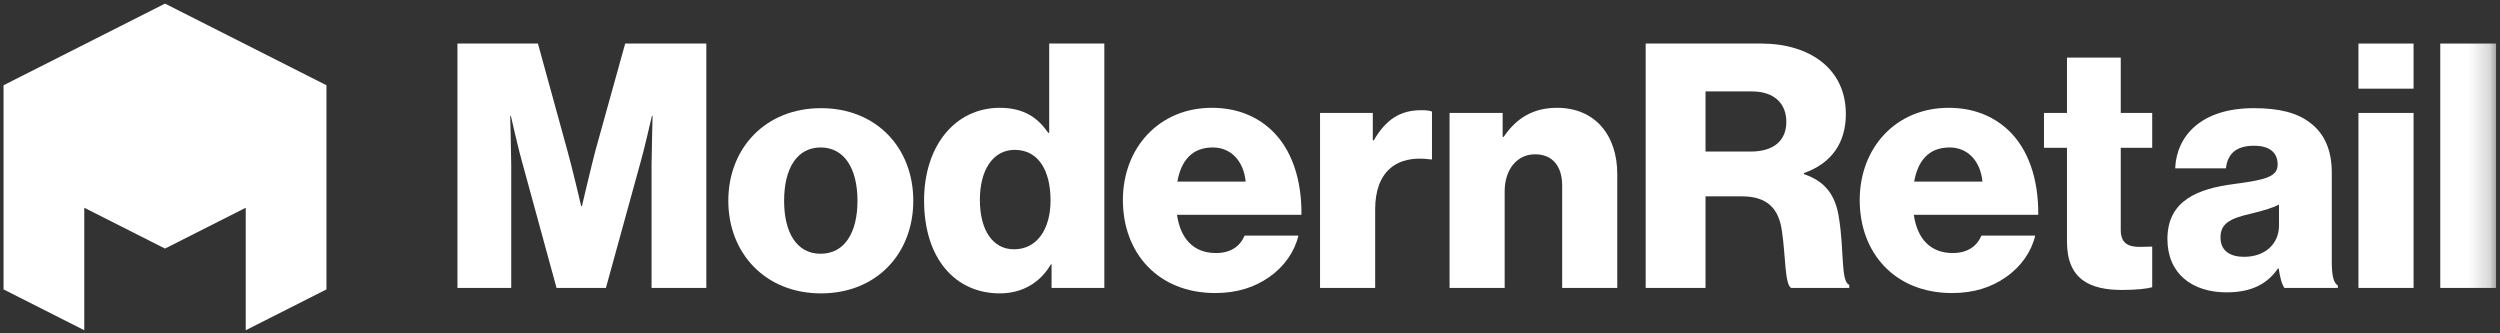 <svg width="120" height="16" viewBox="0 0 120 16" fill="none" xmlns="http://www.w3.org/2000/svg">
<rect x="0" y="0" width="120" height="16" fill="#333333" stroke="none"/>
<path fill-rule="evenodd" clip-rule="evenodd" d="M7.92 0.173L0.17 4.092V13.891L4.045 15.851V9.972L7.92 11.931L11.795 9.972V15.851L15.67 13.891V4.092L7.92 0.173Z" fill="white"/>
<path fill-rule="evenodd" clip-rule="evenodd" d="M28.581 7.225C28.386 7.964 27.931 9.899 27.931 9.899H27.899C27.899 9.899 27.444 7.964 27.233 7.225L25.821 2.091H21.958V13.82H24.539V7.931C24.539 7.455 24.49 5.569 24.49 5.569H24.523C24.523 5.569 24.928 7.34 25.058 7.767L26.714 13.82H29.084L30.756 7.75C30.886 7.324 31.291 5.569 31.291 5.569H31.324C31.324 5.569 31.275 7.439 31.275 7.914V13.82H33.904V2.091H30.009L28.581 7.225Z" fill="white"/>
<path fill-rule="evenodd" clip-rule="evenodd" d="M39.39 12.18C38.238 12.18 37.637 11.162 37.637 9.637C37.637 8.111 38.238 7.078 39.39 7.078C40.542 7.078 41.159 8.111 41.159 9.637C41.159 11.162 40.542 12.18 39.39 12.18ZM39.406 5.192C36.744 5.192 34.959 7.111 34.959 9.637C34.959 12.163 36.744 14.082 39.406 14.082C42.084 14.082 43.838 12.163 43.838 9.637C43.838 7.111 42.084 5.192 39.406 5.192Z" fill="white"/>
<path fill-rule="evenodd" clip-rule="evenodd" d="M48.673 11.966C47.651 11.966 47.034 11.048 47.034 9.588C47.034 8.177 47.651 7.193 48.706 7.193C49.859 7.193 50.426 8.21 50.426 9.621C50.426 10.998 49.777 11.966 48.673 11.966ZM50.362 6.373H50.313C49.826 5.667 49.16 5.175 47.992 5.175C45.849 5.175 44.356 6.996 44.356 9.621C44.356 12.426 45.865 14.082 47.992 14.082C49.079 14.082 49.94 13.557 50.443 12.688H50.475V13.82H53.008V2.091H50.362V6.373Z" fill="white"/>
<path fill-rule="evenodd" clip-rule="evenodd" d="M56.513 8.718C56.691 7.718 57.211 7.078 58.217 7.078C59.078 7.078 59.694 7.718 59.792 8.718H56.513ZM61.009 6.225C60.295 5.569 59.353 5.175 58.168 5.175C55.636 5.175 53.899 7.094 53.899 9.604C53.899 12.146 55.588 14.066 58.331 14.066C59.386 14.066 60.23 13.787 60.928 13.295C61.658 12.786 62.145 12.065 62.324 11.31H59.743C59.516 11.835 59.061 12.146 58.363 12.146C57.276 12.146 56.659 11.441 56.496 10.309H62.47C62.486 8.603 61.999 7.143 61.009 6.225Z" fill="white"/>
<path fill-rule="evenodd" clip-rule="evenodd" d="M65.943 6.733H65.894V5.421H63.362V13.82H66.008V10.047C66.008 8.226 67.046 7.422 68.67 7.652H68.735V5.356C68.621 5.306 68.459 5.29 68.215 5.29C67.209 5.29 66.527 5.733 65.943 6.733Z" fill="white"/>
<path fill-rule="evenodd" clip-rule="evenodd" d="M74.74 5.175C73.588 5.175 72.793 5.667 72.176 6.569H72.127V5.421H69.579V13.82H72.224V9.178C72.224 8.144 72.809 7.406 73.685 7.406C74.546 7.406 74.984 8.013 74.984 8.899V13.82H77.629V8.357C77.629 6.487 76.558 5.175 74.74 5.175Z" fill="white"/>
<path fill-rule="evenodd" clip-rule="evenodd" d="M84.024 7.275H81.865V4.388H84.089C85.192 4.388 85.744 4.995 85.744 5.848C85.744 6.733 85.16 7.275 84.024 7.275ZM88.277 10.506C88.114 9.342 87.595 8.702 86.589 8.357V8.308C87.936 7.833 88.601 6.832 88.601 5.47C88.601 3.289 86.848 2.091 84.543 2.091H78.992V13.82H81.865V9.424H83.602C84.835 9.424 85.387 10.014 85.533 11.097C85.712 12.261 85.663 13.639 85.972 13.82H88.763V13.672C88.358 13.524 88.52 12.048 88.277 10.506Z" fill="white"/>
<path fill-rule="evenodd" clip-rule="evenodd" d="M91.879 8.718C92.058 7.718 92.577 7.078 93.584 7.078C94.444 7.078 95.06 7.718 95.158 8.718H91.879ZM96.375 6.225C95.661 5.569 94.72 5.175 93.535 5.175C91.002 5.175 89.266 7.094 89.266 9.604C89.266 12.146 90.954 14.066 93.697 14.066C94.752 14.066 95.596 13.787 96.294 13.295C97.025 12.786 97.512 12.065 97.69 11.31H95.109C94.882 11.835 94.427 12.146 93.729 12.146C92.642 12.146 92.025 11.441 91.863 10.309H97.836C97.852 8.603 97.365 7.143 96.375 6.225Z" fill="white"/>
<path fill-rule="evenodd" clip-rule="evenodd" d="M101.796 2.764H99.215V5.421H98.111V7.094H99.215V11.605C99.215 13.41 100.319 13.918 101.861 13.918C102.575 13.918 103.078 13.853 103.306 13.787V11.835C103.209 11.835 102.949 11.851 102.721 11.851C102.153 11.851 101.796 11.687 101.796 11.031V7.094H103.306V5.421H101.796V2.764Z" fill="white"/>
<path fill-rule="evenodd" clip-rule="evenodd" d="M109.392 10.818C109.392 11.72 108.711 12.327 107.72 12.327C107.071 12.327 106.584 12.065 106.584 11.392C106.584 10.752 107.006 10.49 108.029 10.26C108.564 10.129 109.051 9.998 109.392 9.817V10.818ZM111.925 12.508V8.275C111.925 7.226 111.583 6.405 110.869 5.881C110.269 5.421 109.424 5.192 108.175 5.192C105.659 5.192 104.474 6.52 104.409 8.079H106.844C106.925 7.373 107.347 6.996 108.191 6.996C108.986 6.996 109.327 7.357 109.327 7.898C109.327 8.472 108.775 8.636 107.217 8.833C105.497 9.063 104.036 9.62 104.036 11.474C104.036 13.131 105.22 14.033 106.876 14.033C108.126 14.033 108.856 13.59 109.344 12.885H109.376C109.441 13.311 109.522 13.639 109.652 13.82H112.216V13.705C111.989 13.557 111.925 13.18 111.925 12.508Z" fill="white"/>
<mask id="mask0_7_10788" style="mask-type:alpha" maskUnits="userSpaceOnUse" x="0" y="0" width="120" height="16">
<path d="M0.168 15.74H119.811V0.171H0.168V15.74Z" fill="white"/>
</mask>
<g mask="url(#mask0_7_10788)">
<path fill-rule="evenodd" clip-rule="evenodd" d="M113.206 13.82H115.851V5.421H113.206V13.82Z" fill="white"/>
<path fill-rule="evenodd" clip-rule="evenodd" d="M113.206 4.256H115.851V2.091H113.206V4.256Z" fill="white"/>
<path fill-rule="evenodd" clip-rule="evenodd" d="M117.133 13.82H119.811V2.091H117.133V13.82Z" fill="white"/>
</g>
</svg>

